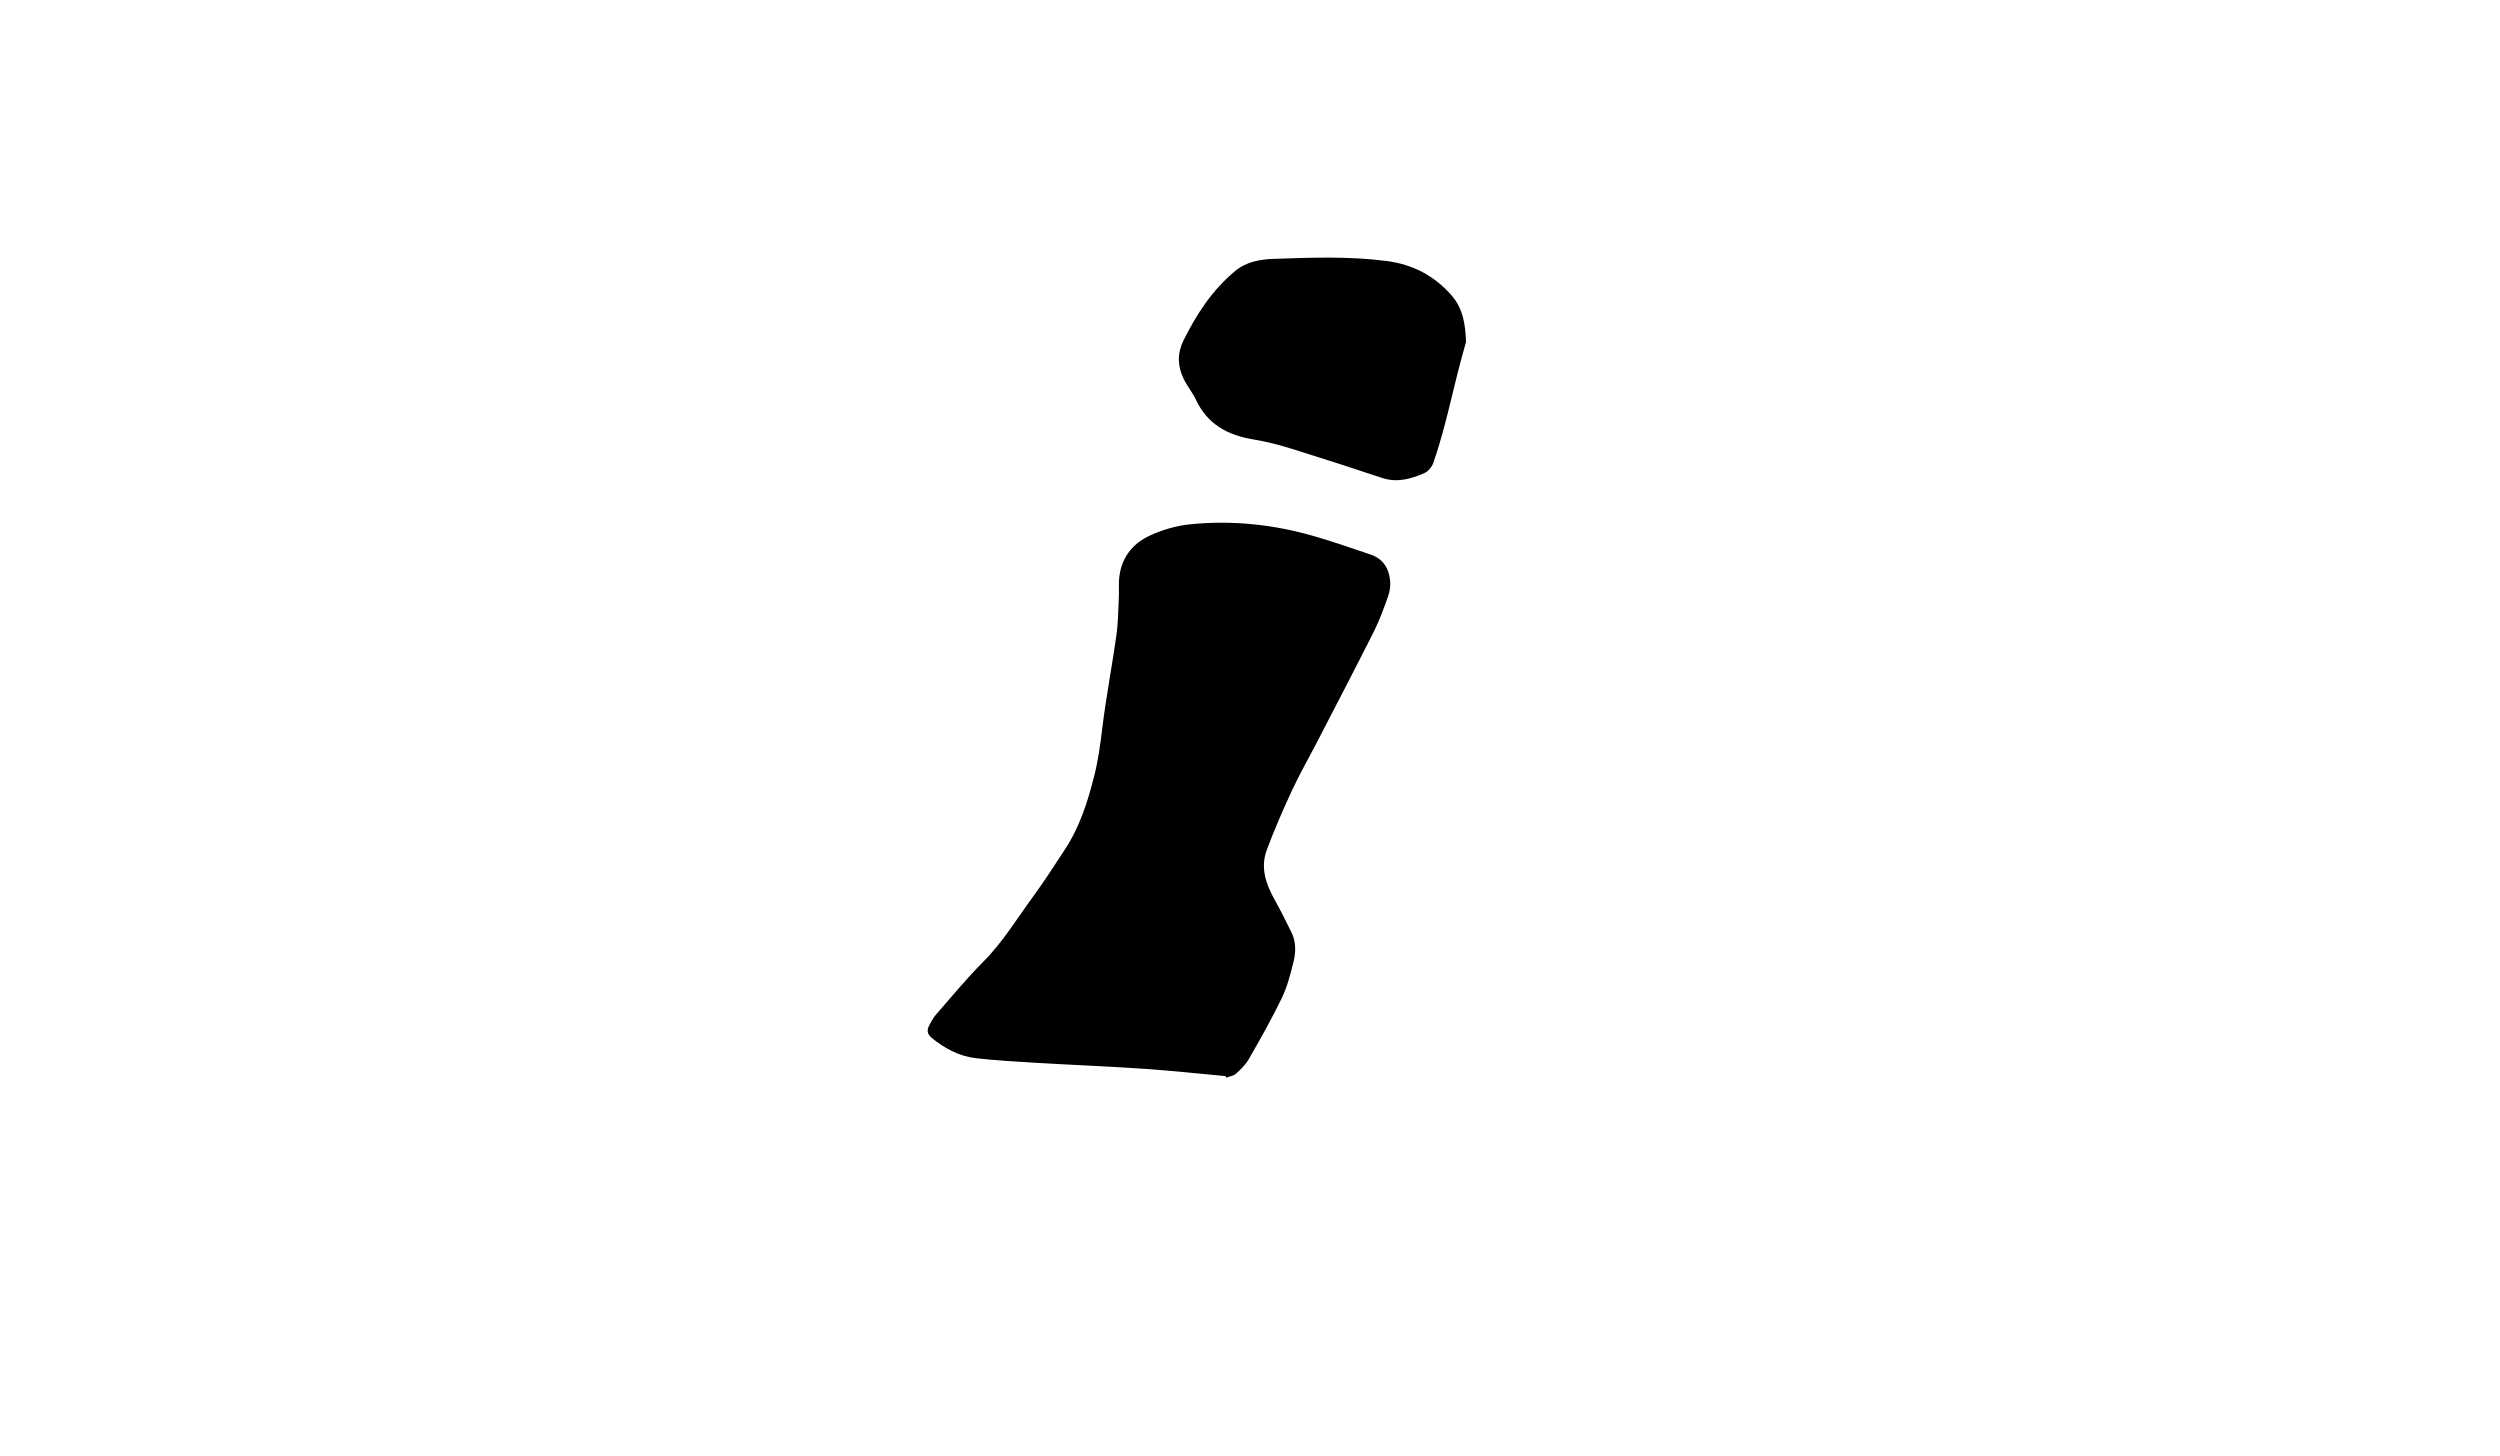 <?xml version="1.0" encoding="utf-8"?>
<!-- Generator: Adobe Illustrator 27.2.0, SVG Export Plug-In . SVG Version: 6.00 Build 0)  -->
<svg version="1.1" id="Layer_0_xA0_Image_00000111896342395886805530000000514524184106786493_"
	 xmlns="http://www.w3.org/2000/svg" xmlns:xlink="http://www.w3.org/1999/xlink" x="0px" y="0px" viewBox="0 0 857 499"
	 style="enable-background:new 0 0 857 499;" xml:space="preserve">
<g>
	<path d="M420.15,368.89c-9.32-0.85-18.63-1.87-27.97-2.51c-12.41-0.84-24.84-1.32-37.25-2.06c-6.77-0.4-13.55-0.81-20.28-1.56
		c-5.76-0.64-10.75-3.3-15.23-6.95c-1.54-1.25-1.78-2.62-0.91-4.25c0.68-1.28,1.36-2.62,2.3-3.7c5.32-6.08,10.46-12.35,16.15-18.06
		c6.92-6.95,11.9-15.28,17.63-23.08c3.63-4.94,6.9-10.16,10.3-15.27c5.18-7.79,7.95-16.48,10.22-25.49
		c1.35-5.37,2.07-10.71,2.73-16.17c1.3-10.72,3.36-21.35,4.87-32.04c0.61-4.3,0.61-8.69,0.83-13.04c0.1-1.94-0.06-3.89,0.06-5.82
		c0.47-7.33,4.41-12.52,10.82-15.42c4.2-1.9,8.88-3.26,13.45-3.73c14.45-1.47,28.73,0.02,42.68,4.08c6.5,1.89,12.9,4.12,19.32,6.29
		c4.34,1.47,6.34,4.86,6.69,9.19c0.14,1.72-0.17,3.61-0.76,5.24c-1.47,4.09-2.95,8.21-4.9,12.08c-6.39,12.7-12.98,25.3-19.51,37.94
		c-2.82,5.46-5.89,10.79-8.48,16.36c-3.12,6.72-6.09,13.54-8.67,20.49c-2.17,5.86-0.4,11.41,2.54,16.7c2.12,3.8,4.07,7.69,5.98,11.6
		c1.56,3.21,1.47,6.7,0.66,10c-1.04,4.23-2.15,8.54-4.02,12.43c-3.44,7.13-7.36,14.03-11.29,20.9c-1.09,1.91-2.77,3.54-4.42,5.03
		c-0.85,0.77-2.24,0.93-3.39,1.37C420.24,369.26,420.2,369.07,420.15,368.89z"/>
	<path d="M502.55,117.19c-0.96,3.54-1.96,7.07-2.86,10.63c-1.47,5.79-2.79,11.62-4.32,17.4c-1.2,4.51-2.47,9.02-4.02,13.42
		c-0.49,1.39-1.75,2.96-3.06,3.53c-4.62,2.02-9.37,3.38-14.54,1.66c-10.26-3.42-20.54-6.76-30.87-9.96
		c-4.31-1.33-8.71-2.5-13.15-3.22c-8.84-1.43-15.84-5.19-19.79-13.66c-1.15-2.46-2.97-4.61-4.16-7.06
		c-2.09-4.29-2.31-8.7-0.14-13.09c4.47-9.07,9.9-17.41,17.78-23.95c3.85-3.19,8.58-3.99,13.19-4.15c12.9-0.45,25.82-0.94,38.71,0.73
		c8.92,1.15,16.29,5,22.19,11.69C501.53,105.69,502.35,111.21,502.55,117.19z"/>
</g>
</svg>
